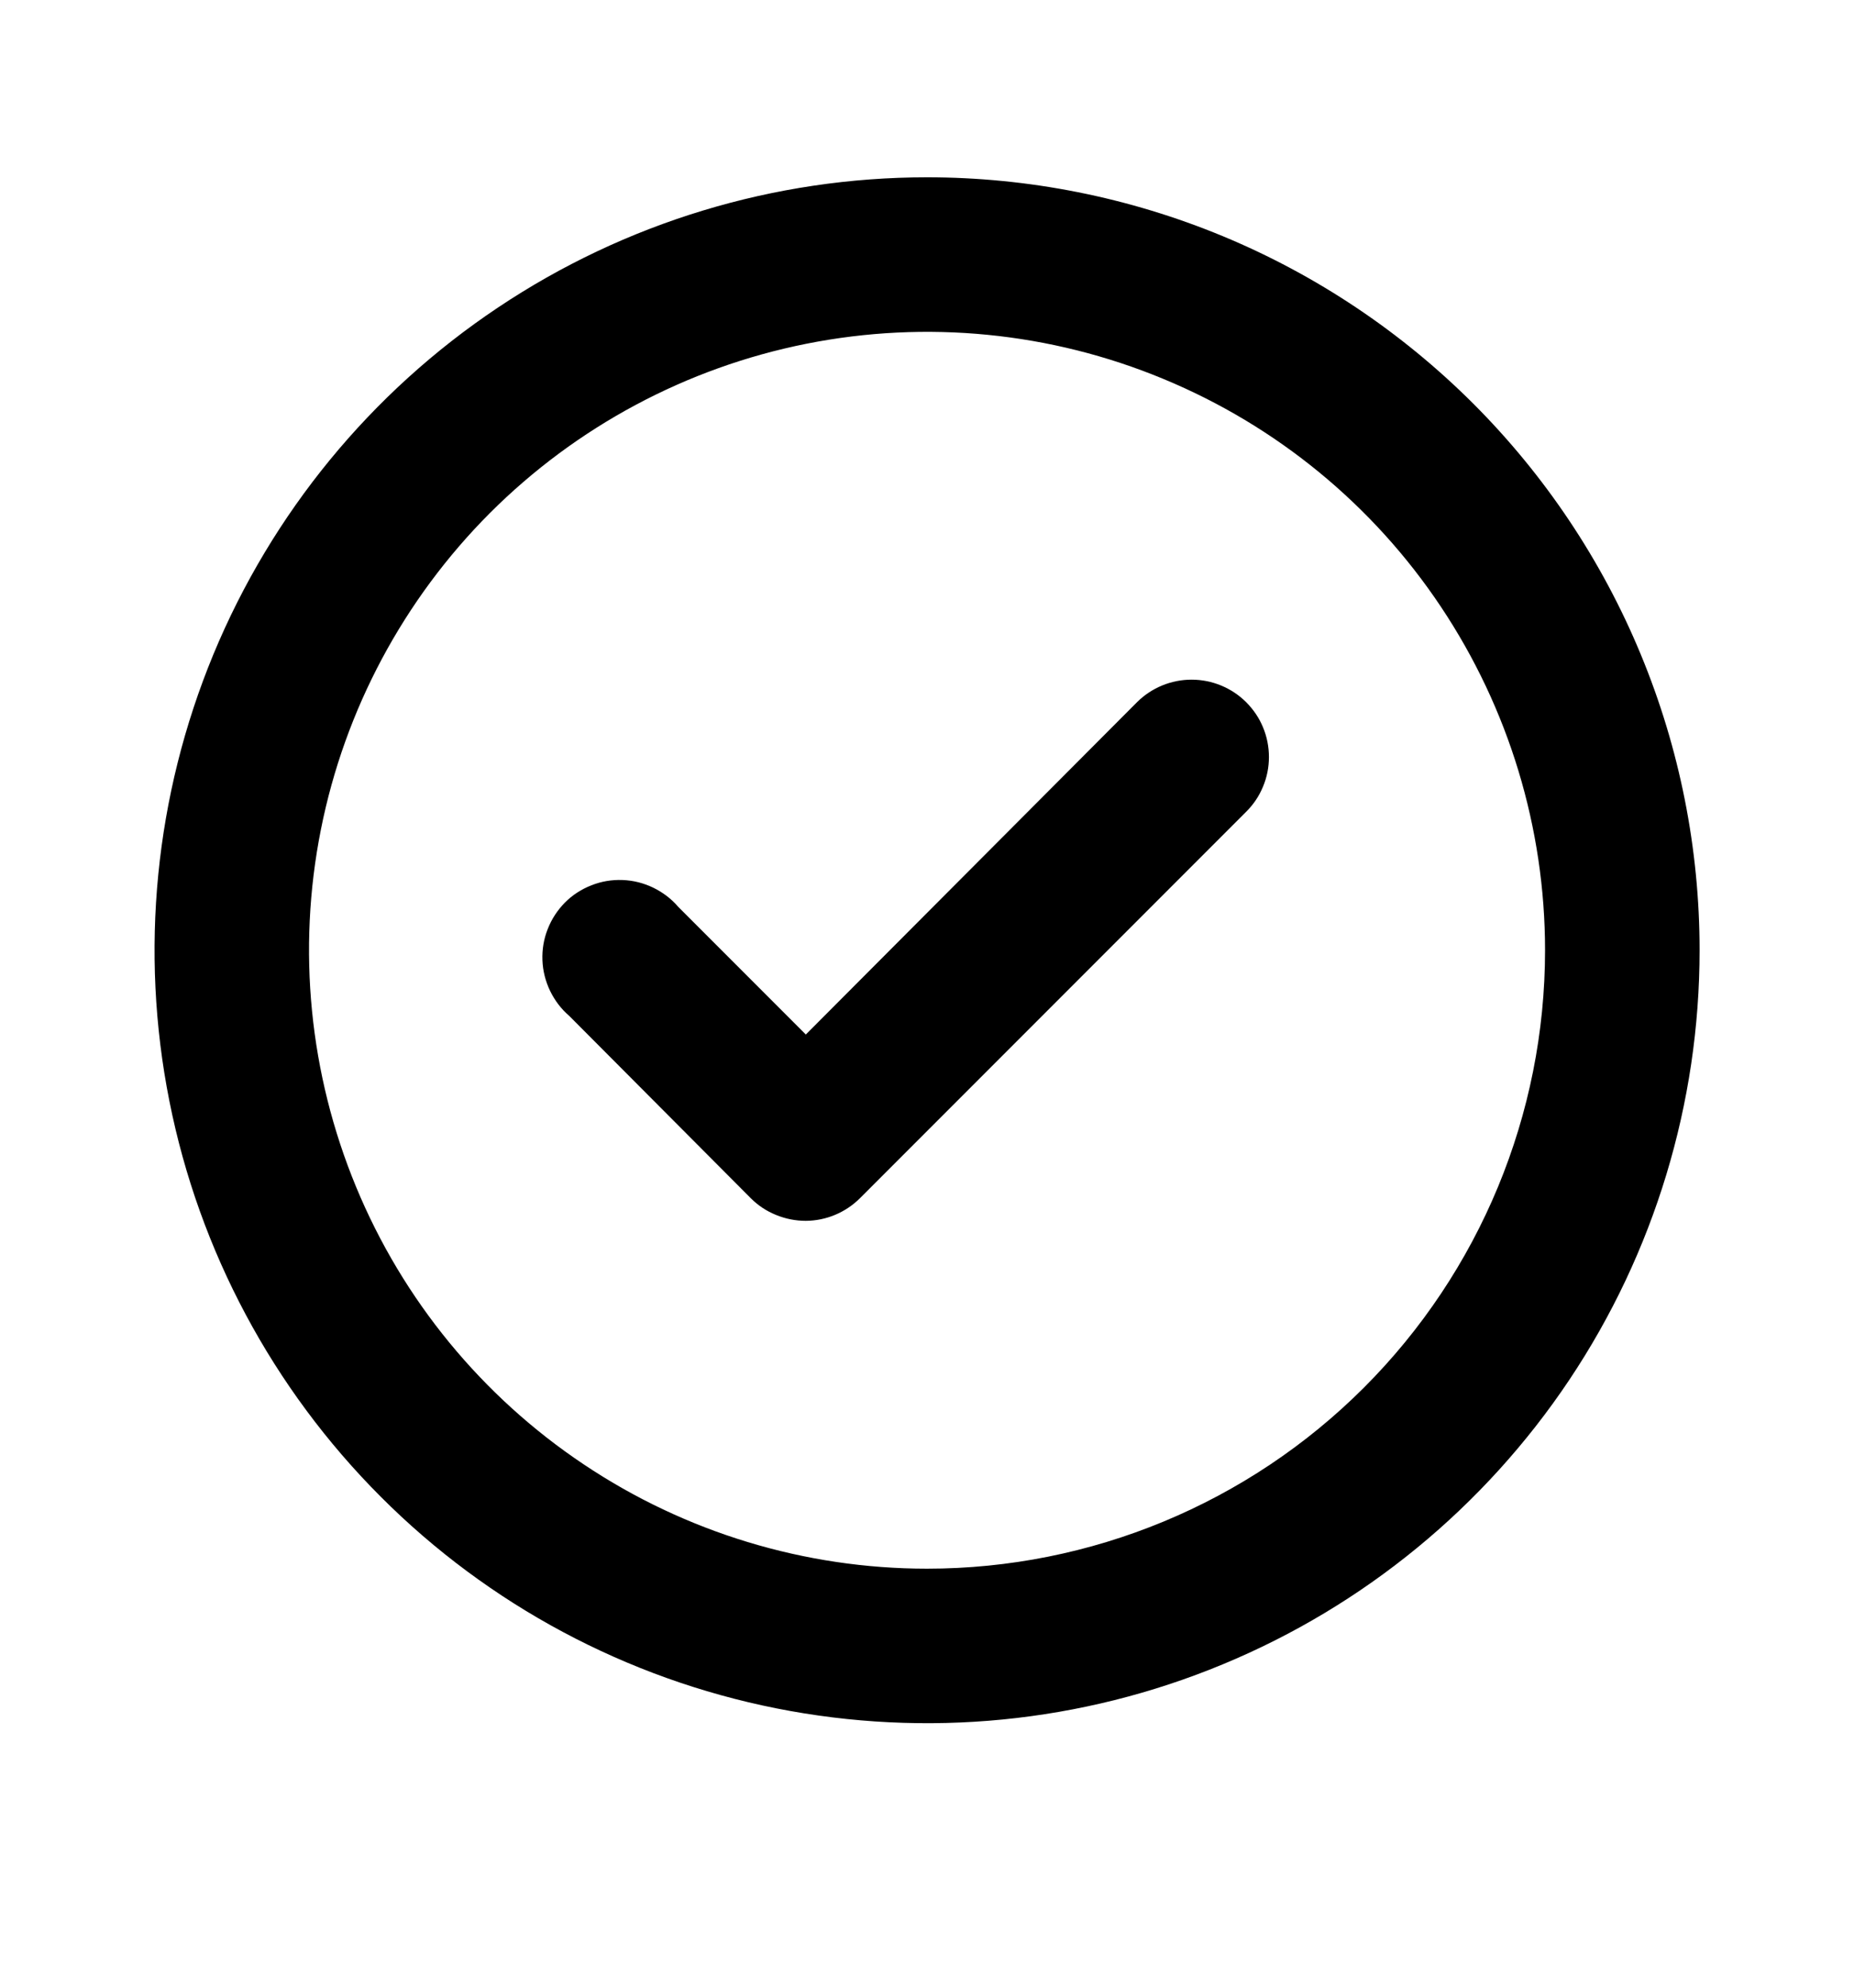 <svg width="14" height="15" viewBox="0 0 14 15" fill="none" xmlns="http://www.w3.org/2000/svg">
<path d="M8.587 5.298L6.085 7.807L5.122 6.844C5.07 6.783 5.005 6.734 4.933 6.699C4.861 6.664 4.782 6.644 4.701 6.641C4.621 6.638 4.541 6.651 4.466 6.681C4.391 6.71 4.323 6.754 4.266 6.811C4.21 6.868 4.165 6.936 4.136 7.011C4.106 7.086 4.093 7.166 4.096 7.246C4.099 7.327 4.119 7.405 4.154 7.478C4.189 7.55 4.238 7.615 4.299 7.667L5.67 9.043C5.725 9.098 5.789 9.14 5.861 9.169C5.932 9.198 6.008 9.213 6.085 9.213C6.238 9.212 6.384 9.151 6.493 9.043L9.409 6.127C9.464 6.073 9.508 6.008 9.537 5.937C9.567 5.866 9.582 5.79 9.582 5.713C9.582 5.636 9.567 5.559 9.537 5.488C9.508 5.417 9.464 5.353 9.409 5.298C9.3 5.19 9.152 5.129 8.998 5.129C8.844 5.129 8.696 5.19 8.587 5.298ZM7 1.338C5.847 1.338 4.719 1.68 3.76 2.321C2.8 2.962 2.053 3.873 1.611 4.939C1.17 6.005 1.054 7.177 1.279 8.309C1.504 9.441 2.06 10.48 2.876 11.296C3.691 12.112 4.731 12.667 5.862 12.892C6.994 13.117 8.167 13.002 9.233 12.56C10.299 12.119 11.21 11.371 11.851 10.412C12.492 9.453 12.834 8.325 12.834 7.171C12.834 6.405 12.683 5.646 12.39 4.939C12.097 4.231 11.667 3.588 11.125 3.046C10.583 2.505 9.94 2.075 9.233 1.782C8.525 1.489 7.766 1.338 7 1.338ZM7 11.838C6.077 11.838 5.175 11.564 4.408 11.051C3.64 10.538 3.042 9.81 2.689 8.957C2.336 8.104 2.243 7.166 2.423 6.261C2.603 5.355 3.048 4.524 3.7 3.871C4.353 3.219 5.185 2.774 6.09 2.594C6.995 2.414 7.933 2.506 8.786 2.86C9.639 3.213 10.368 3.811 10.88 4.578C11.393 5.346 11.667 6.248 11.667 7.171C11.667 8.409 11.175 9.596 10.3 10.471C9.425 11.346 8.238 11.838 7 11.838Z" fill="black"/>
</svg>
